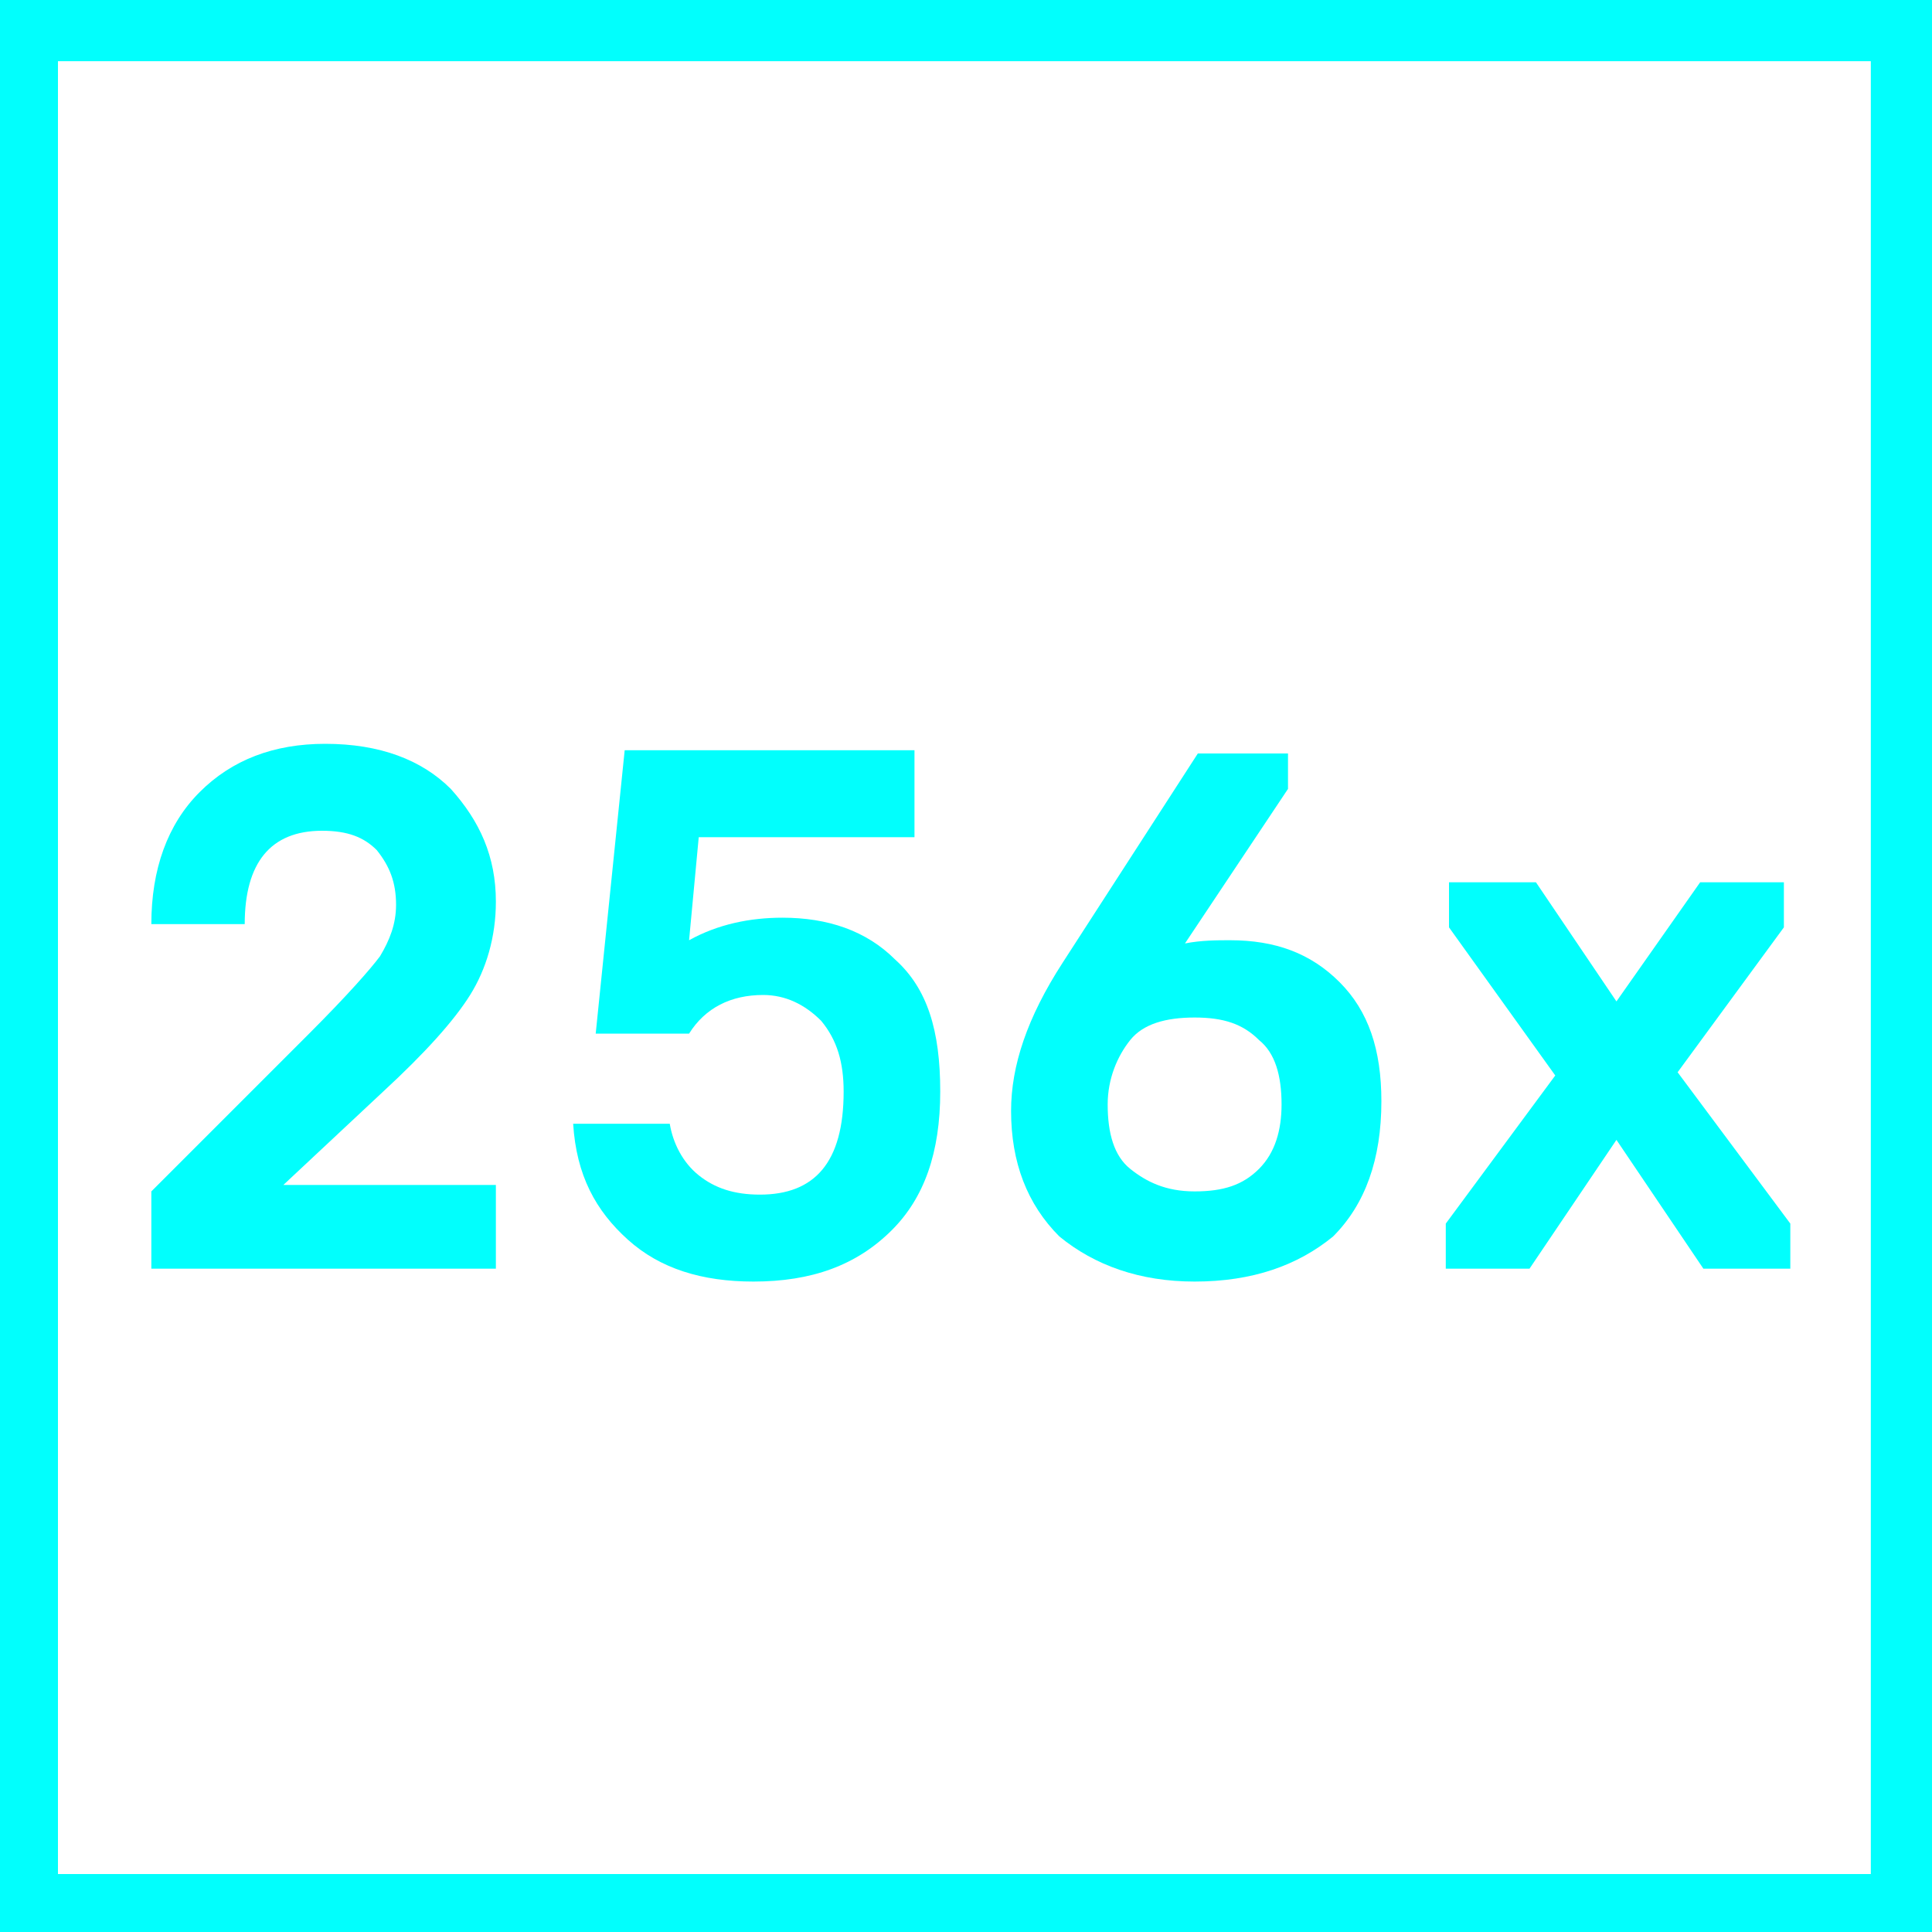 <?xml version="1.0" encoding="utf-8"?>
<!-- Generator: Adobe Illustrator 25.3.1, SVG Export Plug-In . SVG Version: 6.00 Build 0)  -->
<svg version="1.1" id="Layer_1" xmlns="http://www.w3.org/2000/svg" xmlns:xlink="http://www.w3.org/1999/xlink" x="0px" y="0px"
	 viewBox="0 0 60 60" style="enable-background:new 0 0 60 60;" xml:space="preserve">
<style type="text/css">
	.st0{fill:#01FFFD;}
	.st1{enable-background:new    ;}
</style>
<path class="st0" d="M60,60H0V0h60V60z M58.1,1.9H1.8v56.3h56.3V1.9z"/>
<g class="st1">
	<path class="st0" d="M15.4,39.4H4.7V37l4.9-4.9c1.2-1.2,1.9-2,2.2-2.4c0.3-0.5,0.5-1,0.5-1.6c0-0.7-0.2-1.2-0.6-1.7
		c-0.4-0.4-0.9-0.6-1.7-0.6c-1.6,0-2.4,1-2.4,2.9H4.7c0-1.7,0.5-3.1,1.5-4.1c1-1,2.3-1.5,3.9-1.5c1.7,0,3,0.5,3.9,1.4
		c0.9,1,1.4,2.1,1.4,3.5c0,1.1-0.3,2.1-0.8,2.9c-0.5,0.8-1.4,1.8-2.7,3l-3.1,2.9h6.6V39.4z"/>
	<path class="st0" d="M23.4,39.8c-1.6,0-2.9-0.4-3.9-1.3c-1-0.9-1.6-2-1.7-3.6h3c0.1,0.6,0.4,1.2,0.9,1.6c0.5,0.4,1.1,0.6,1.9,0.6
		c1.7,0,2.6-1,2.6-3.2c0-0.9-0.2-1.6-0.7-2.2c-0.5-0.5-1.1-0.8-1.8-0.8c-1,0-1.8,0.4-2.3,1.2h-2.9l0.9-8.8h9V26h-6.7l-0.3,3.2
		c0.9-0.5,1.9-0.7,2.9-0.7c1.4,0,2.6,0.4,3.5,1.3c1,0.9,1.4,2.2,1.4,4.1s-0.5,3.3-1.5,4.3C26.6,39.3,25.2,39.8,23.4,39.8z"/>
	<path class="st0" d="M37.1,39.8c-1.7,0-3.1-0.5-4.2-1.4c-1-1-1.5-2.3-1.5-3.9c0-1.4,0.5-2.9,1.6-4.6l4.2-6.5H40v1.1l-3.2,4.8
		c0.5-0.1,1-0.1,1.4-0.1c1.4,0,2.5,0.4,3.4,1.3c0.9,0.9,1.3,2.1,1.3,3.7c0,1.8-0.5,3.2-1.5,4.2C40.3,39.3,38.9,39.8,37.1,39.8z
		 M39.8,34.3c0-0.9-0.2-1.6-0.7-2c-0.5-0.5-1.1-0.7-2-0.7s-1.6,0.2-2,0.7c-0.4,0.5-0.7,1.2-0.7,2c0,0.9,0.2,1.6,0.7,2s1.1,0.7,2,0.7
		s1.5-0.2,2-0.7C39.6,35.8,39.8,35.1,39.8,34.3z"/>
	<path class="st0" d="M47.5,39.4h-2.6V38l3.4-4.6l-3.3-4.6v-1.4h2.7l2.5,3.7l2.6-3.7h2.6v1.4l-3.3,4.5l3.5,4.7v1.4h-2.7l-2.7-4
		L47.5,39.4z"/>
</g>
</svg>
